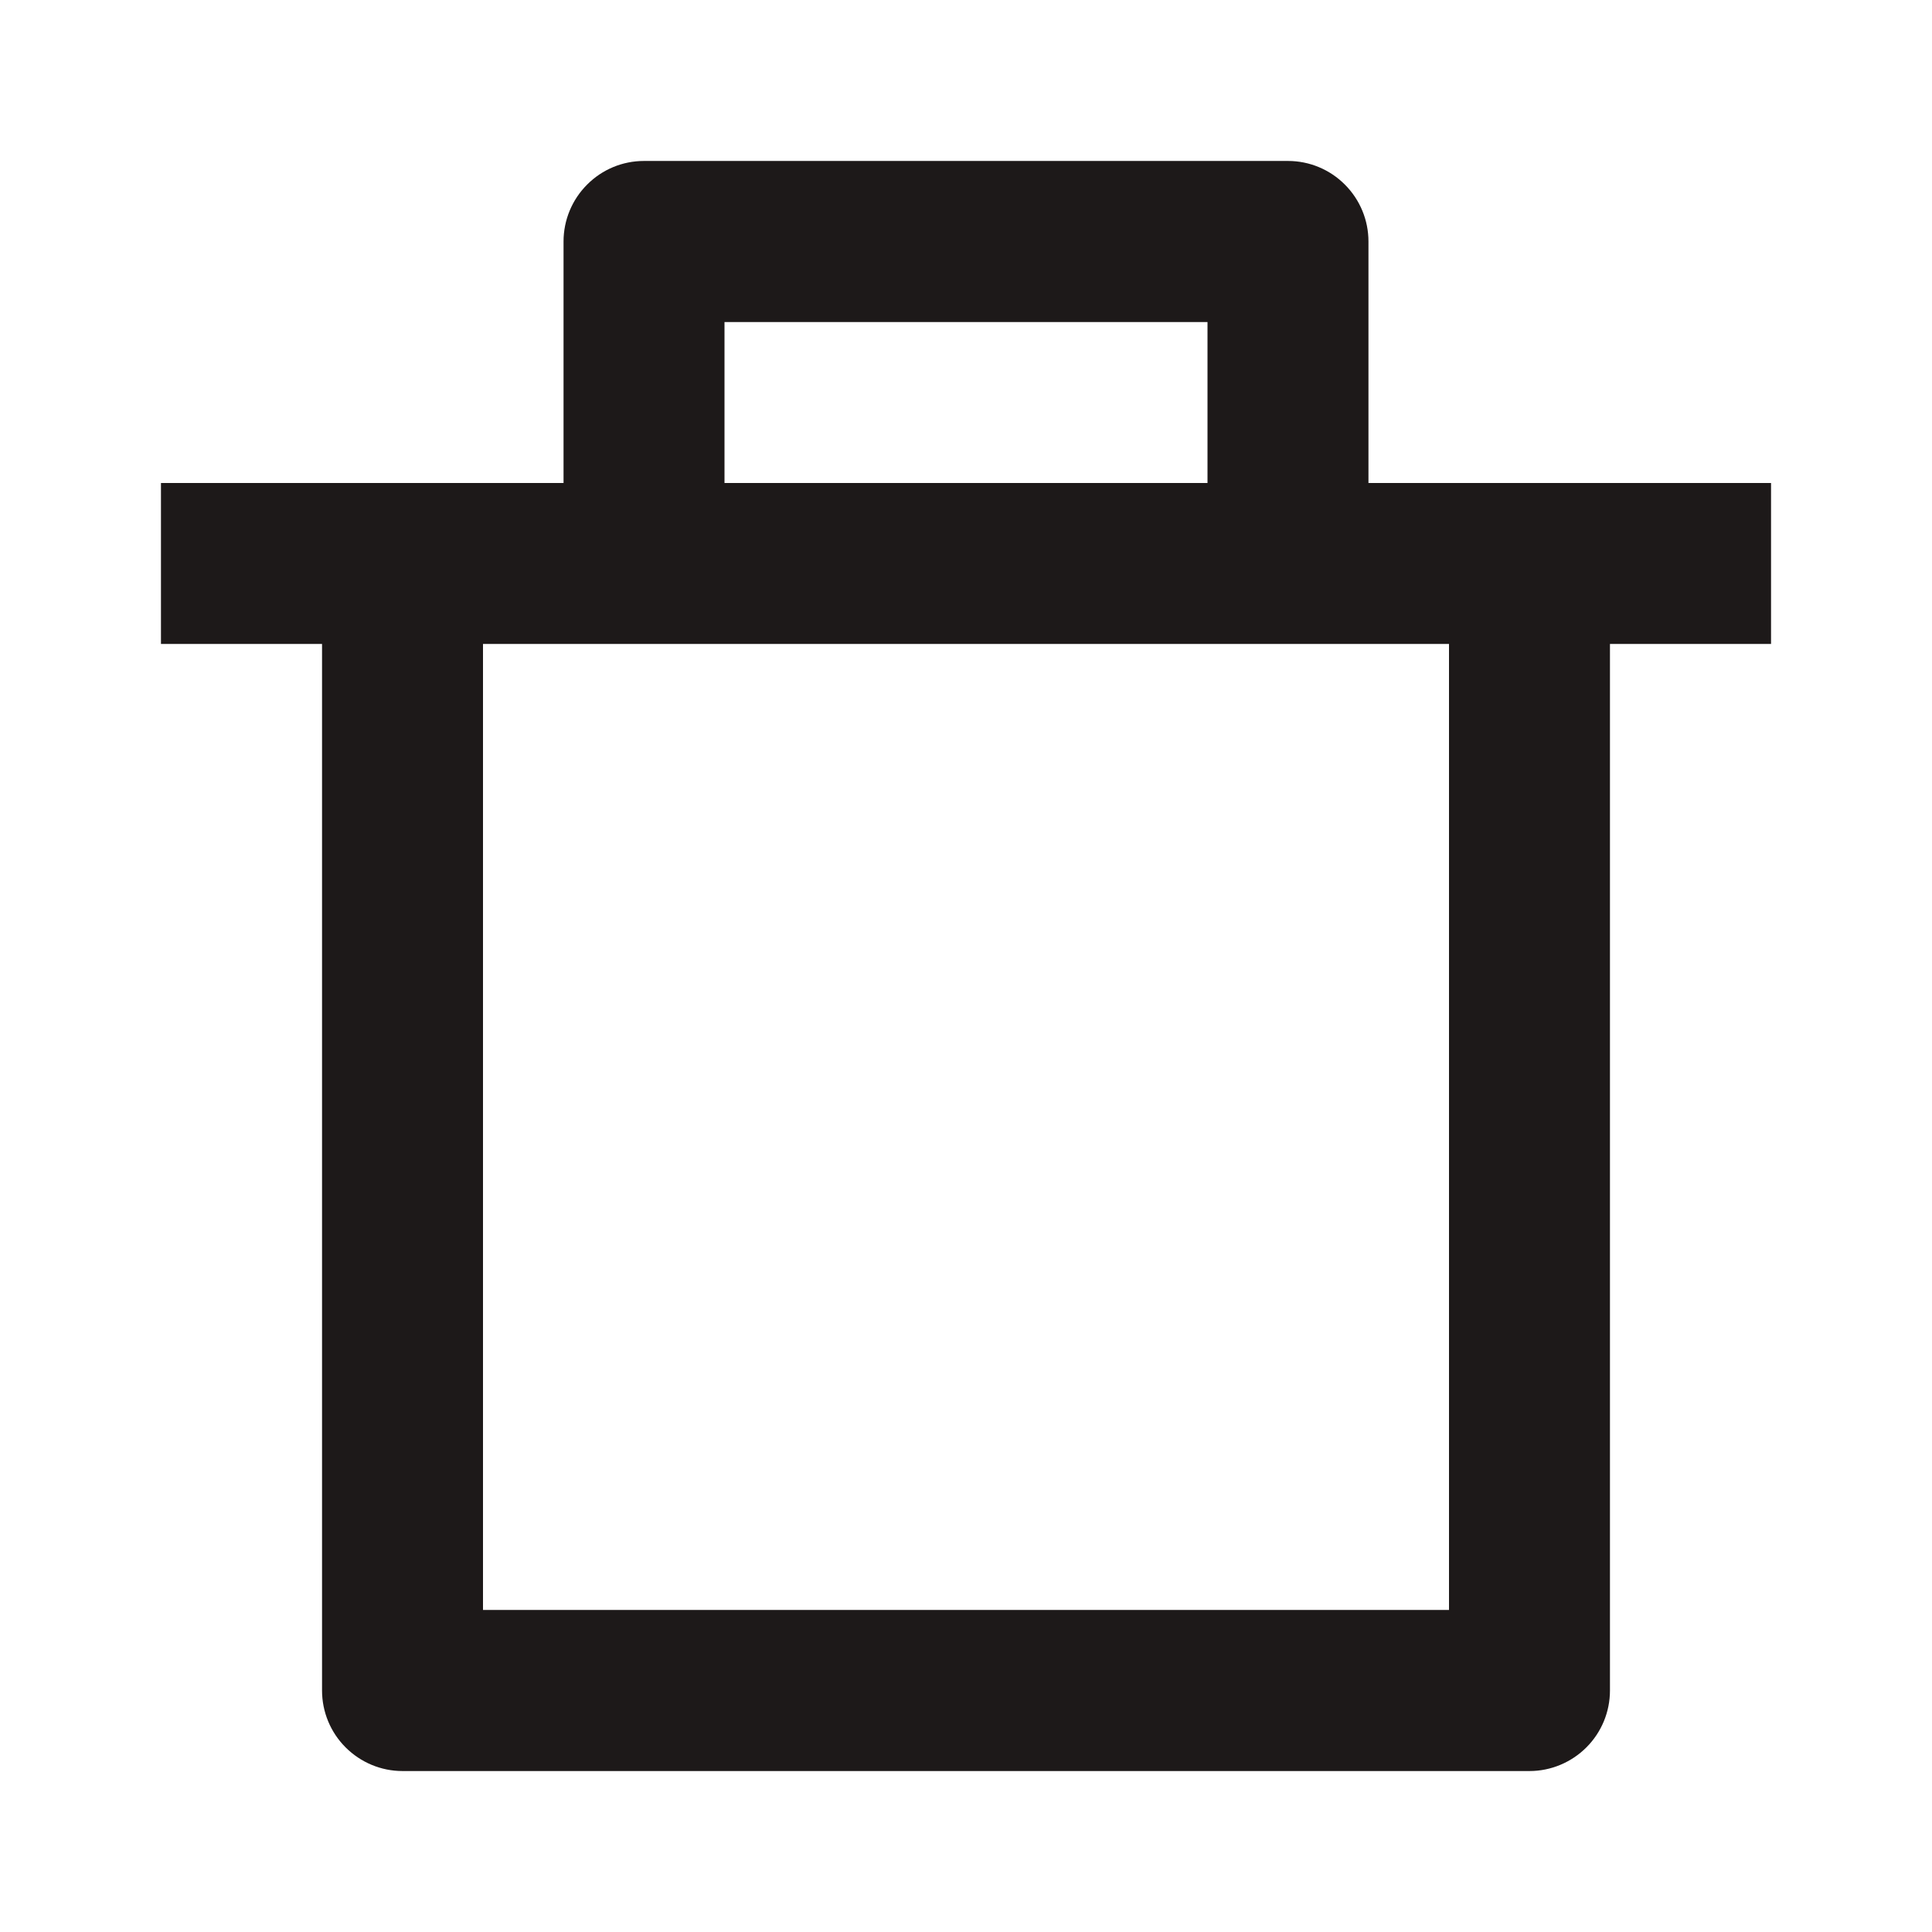 <svg width="16" height="16" viewBox="0 0 16 16" fill="none" xmlns="http://www.w3.org/2000/svg">
<path d="M11.333 4H14.667V5.333H13.333V14C13.333 14.177 13.263 14.346 13.138 14.471C13.013 14.596 12.843 14.667 12.667 14.667H3.333C3.156 14.667 2.987 14.596 2.862 14.471C2.737 14.346 2.667 14.177 2.667 14V5.333H1.333V4H4.667V2C4.667 1.823 4.737 1.654 4.862 1.529C4.987 1.403 5.156 1.333 5.333 1.333H10.667C10.843 1.333 11.013 1.403 11.138 1.529C11.263 1.654 11.333 1.823 11.333 2V4ZM12 5.333H4V13.333H12V5.333ZM6 2.667V4H10V2.667H6Z" fill="#1D1919"/>
</svg>
